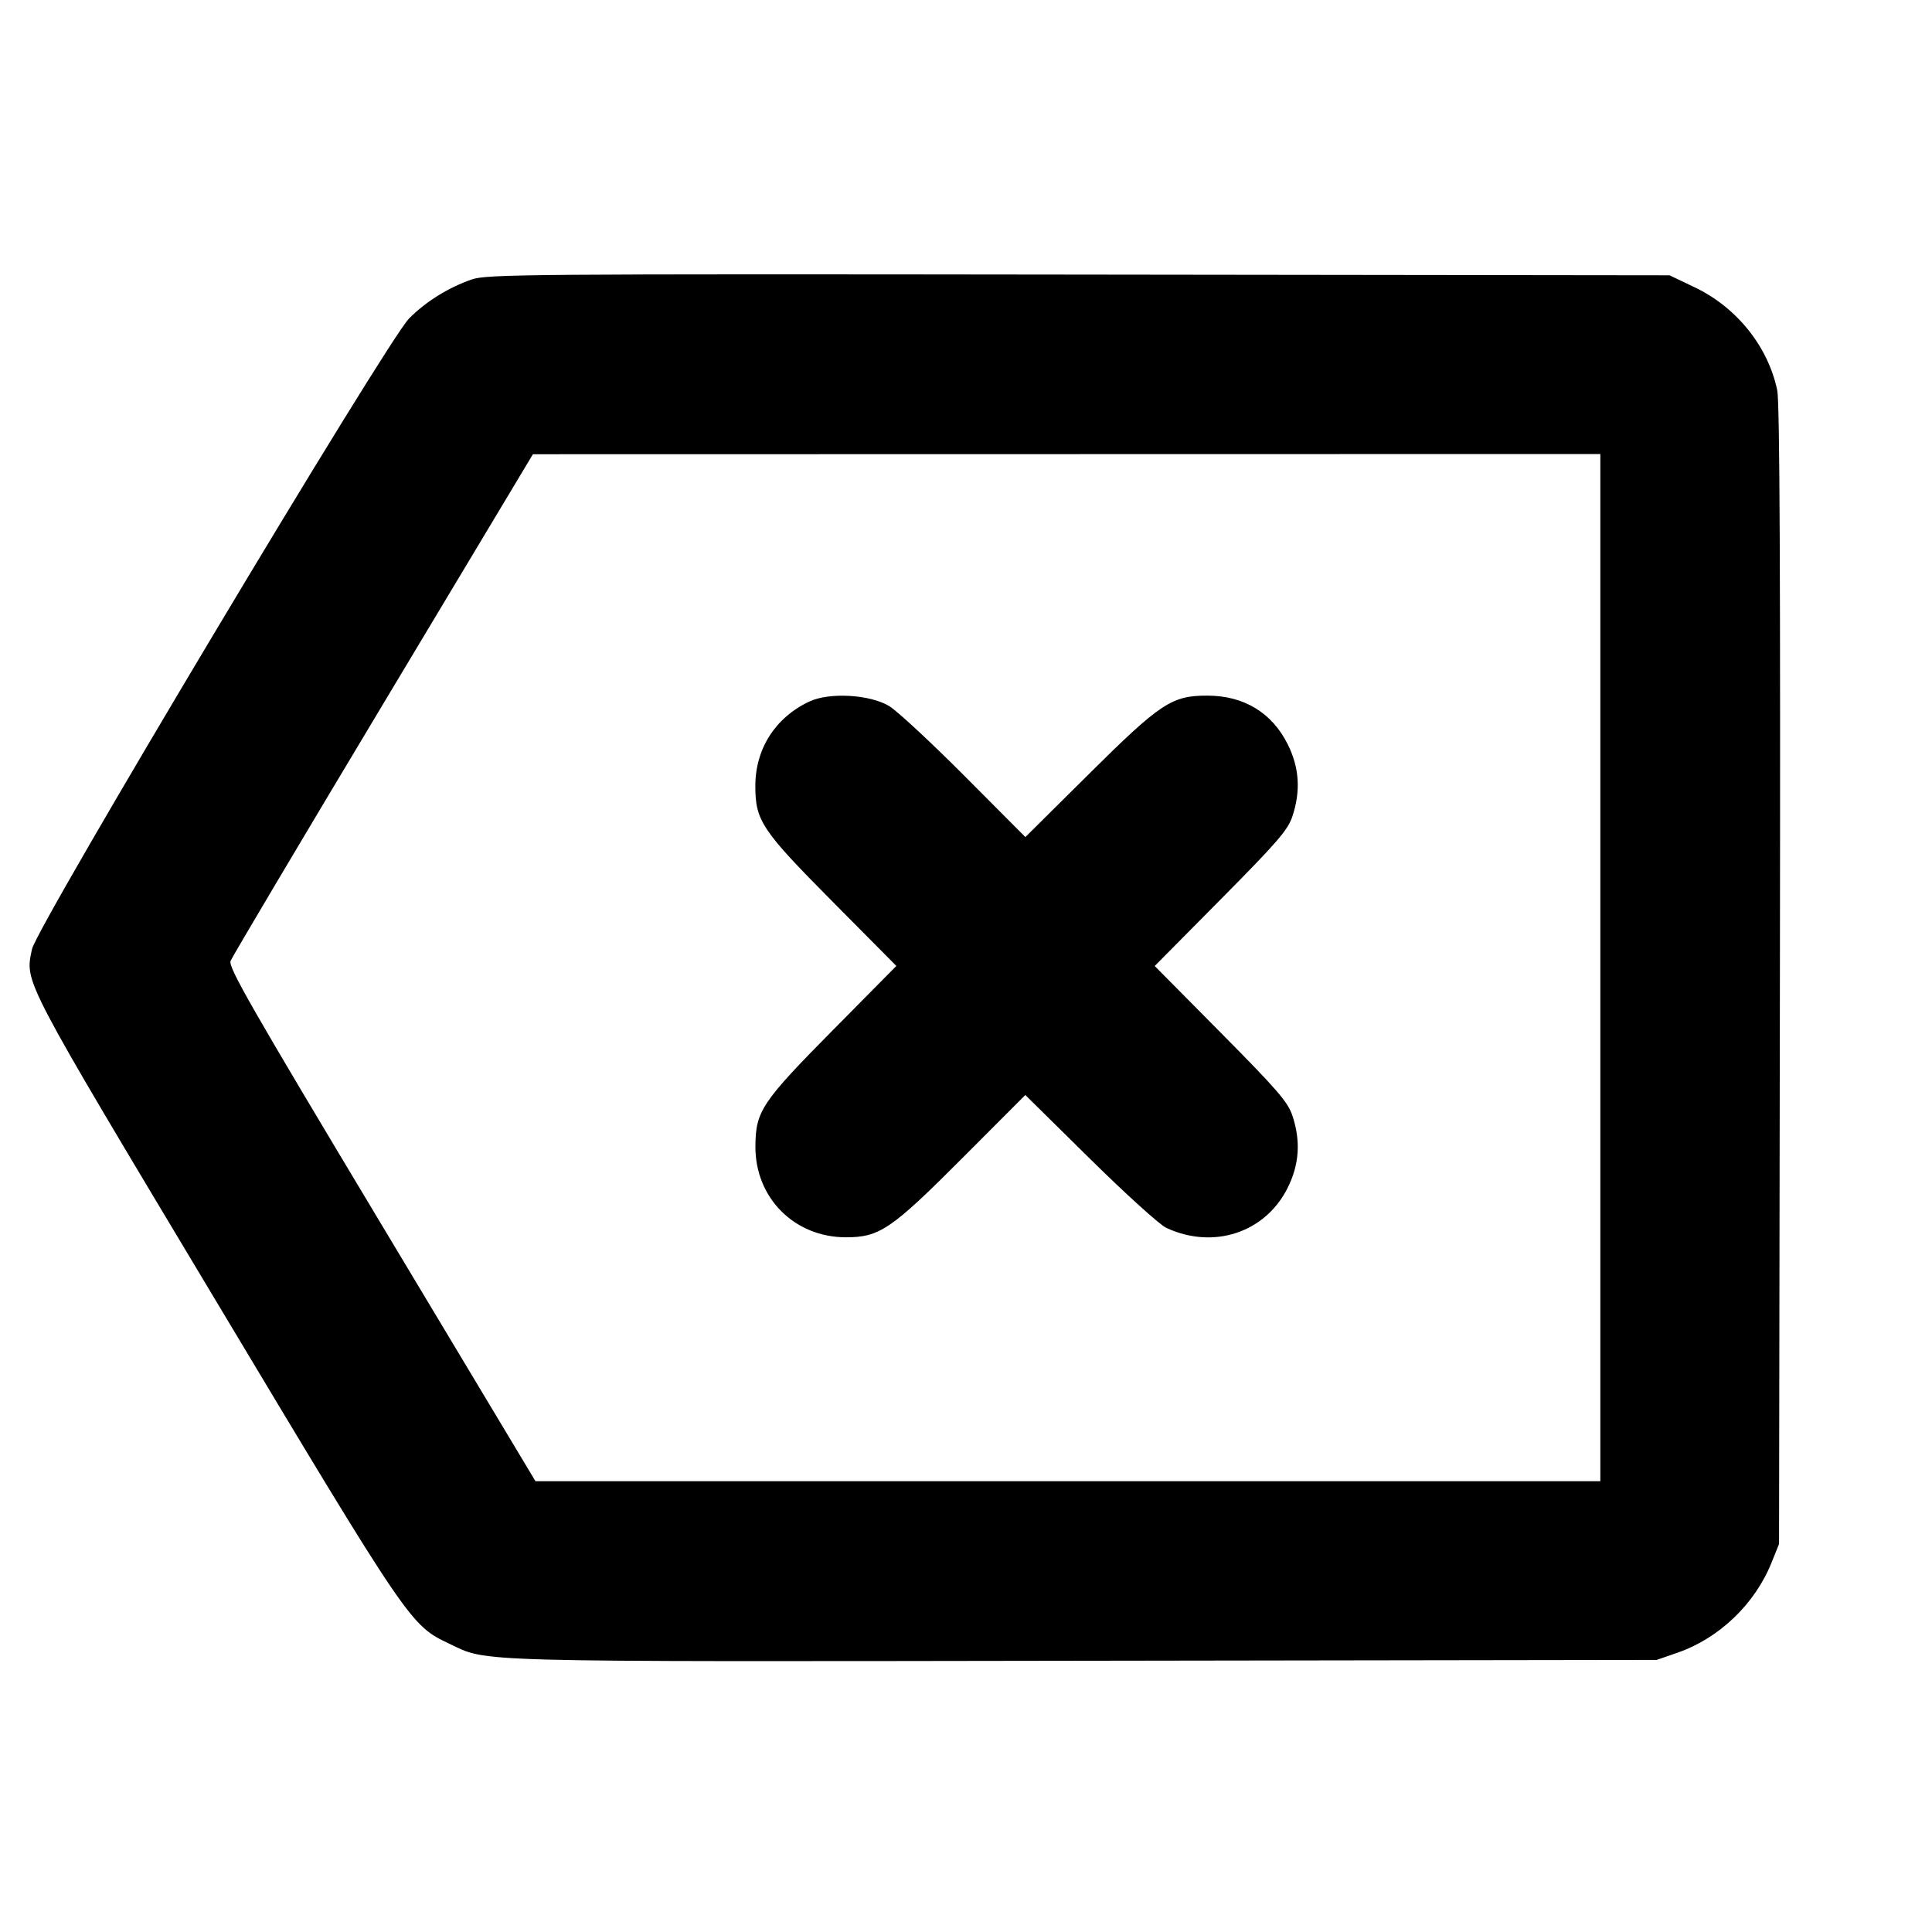 <svg fill="currentColor" viewBox="0 0 256 256" xmlns="http://www.w3.org/2000/svg"><path d="M62.501 37.032 C 59.403 38.106,56.412 39.971,54.201 42.206 C 51.239 45.199,4.880 122.732,4.242 125.760 C 3.296 130.245,2.758 129.214,28.487 172.160 C 54.276 215.204,54.387 215.366,59.519 217.794 C 64.776 220.281,61.074 220.182,143.680 220.059 L 219.520 219.947 222.293 218.984 C 227.802 217.073,232.519 212.555,234.731 207.072 L 235.733 204.587 235.847 129.280 C 235.926 76.561,235.822 53.305,235.499 51.746 C 234.296 45.933,230.138 40.735,224.564 38.074 L 221.227 36.480 142.933 36.385 C 69.517 36.296,64.507 36.336,62.501 37.032 M212.053 128.213 L 212.053 196.267 141.503 196.267 L 70.952 196.267 50.563 162.282 C 33.121 133.210,30.229 128.157,30.554 127.326 C 30.762 126.792,39.861 111.467,50.773 93.271 L 70.613 60.188 141.333 60.174 L 212.053 60.160 212.053 128.213 M107.248 92.954 C 102.752 95.062,100.095 99.200,100.087 104.107 C 100.080 108.750,100.893 109.970,110.379 119.532 L 118.772 127.992 110.364 136.494 C 100.912 146.052,100.126 147.231,100.096 151.893 C 100.053 158.717,105.256 163.947,112.090 163.947 C 116.553 163.947,118.095 162.897,127.556 153.414 L 135.859 145.093 144.410 153.528 C 149.128 158.183,153.666 162.293,154.535 162.697 C 160.785 165.605,167.648 163.346,170.617 157.405 C 172.172 154.292,172.375 151.191,171.243 147.809 C 170.639 146.007,169.286 144.442,161.772 136.853 L 153.005 128.000 161.772 119.147 C 169.286 111.558,170.639 109.993,171.243 108.191 C 172.371 104.821,172.172 101.707,170.630 98.622 C 168.538 94.434,164.826 92.183,160.000 92.174 C 155.257 92.165,153.783 93.140,144.226 102.622 L 135.867 110.915 127.773 102.789 C 123.322 98.320,118.834 94.160,117.799 93.545 C 115.224 92.014,109.891 91.715,107.248 92.954 " stroke="none" fill-rule="evenodd"></path></svg>